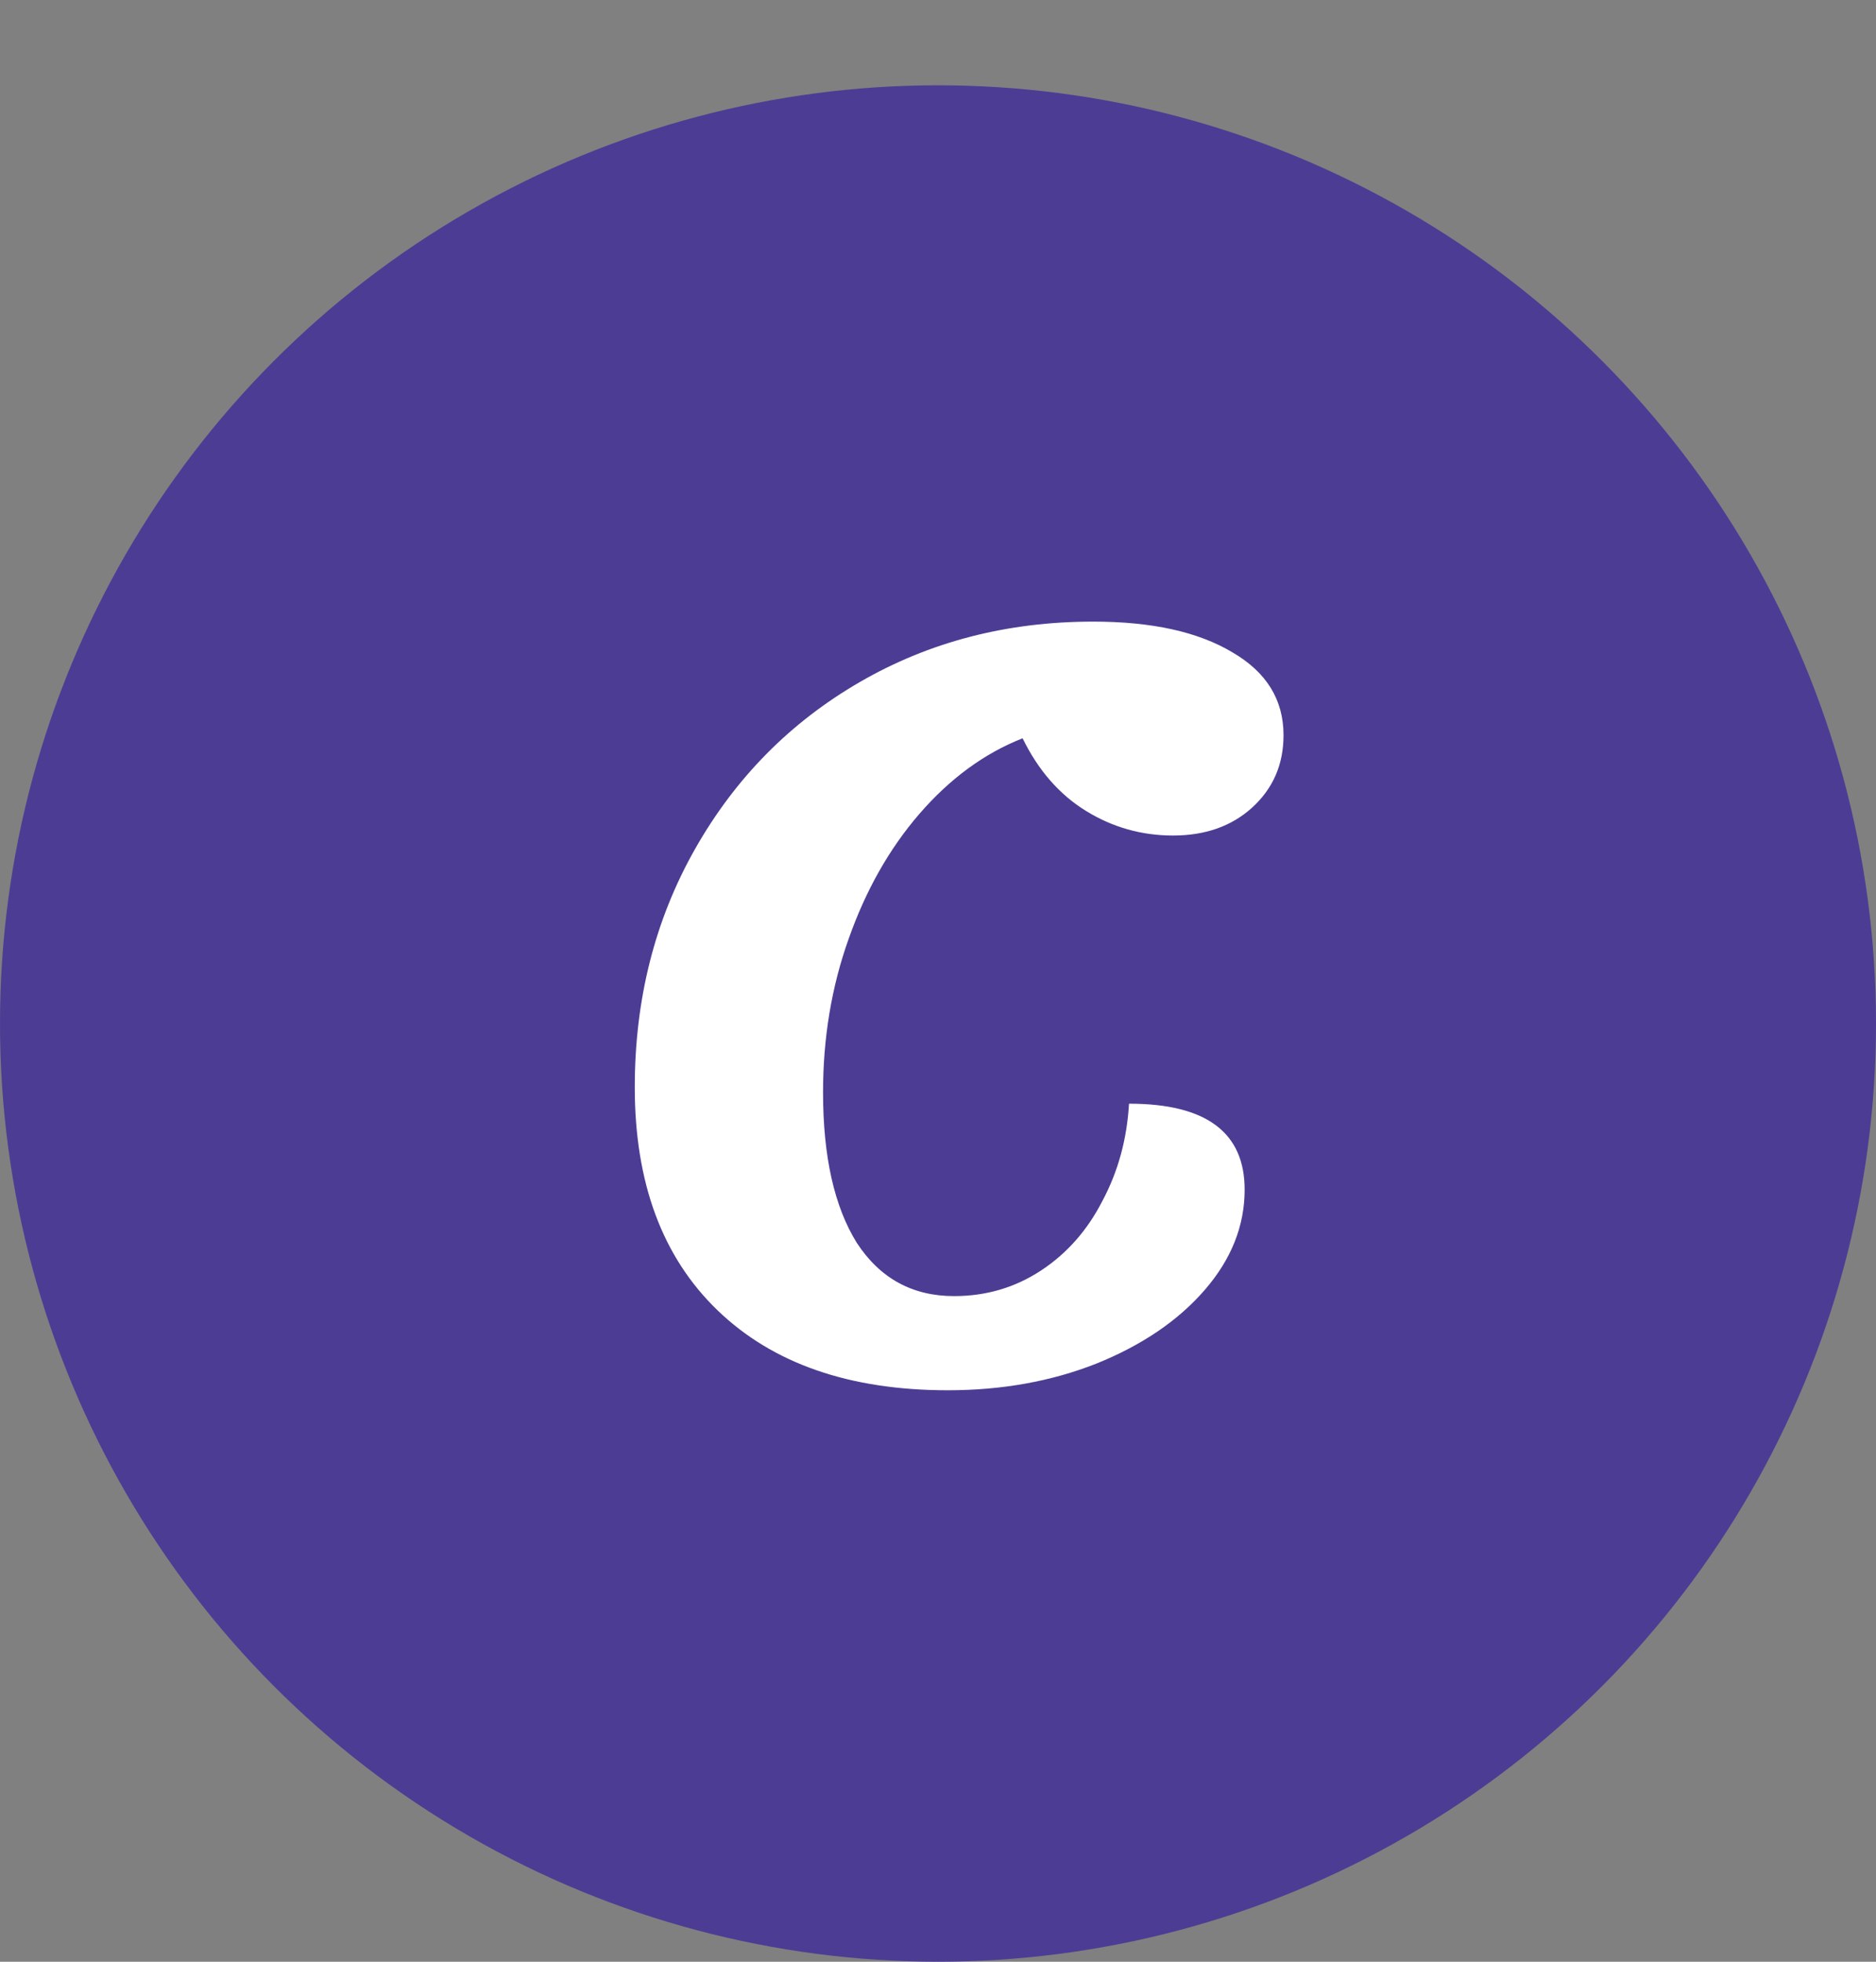 <svg width="44" height="46" viewBox="0 0 44 46" fill="none" xmlns="http://www.w3.org/2000/svg">
<rect x="0" y="0" width="44" height="46" fill="#808080" stroke="none"/>
<circle cx="22" cy="24" r="22" fill="#4D3C94"/>
<path d="M22.232 32.6C19.928 32.6 18.128 31.976 16.832 30.728C15.536 29.48 14.888 27.736 14.888 25.496C14.888 23.432 15.36 21.568 16.304 19.904C17.248 18.24 18.536 16.936 20.168 15.992C21.8 15.048 23.624 14.576 25.64 14.576C27.016 14.576 28.104 14.816 28.904 15.296C29.704 15.76 30.104 16.408 30.104 17.24C30.104 17.928 29.856 18.496 29.36 18.944C28.88 19.376 28.264 19.592 27.512 19.592C26.776 19.592 26.096 19.4 25.472 19.016C24.848 18.632 24.352 18.064 23.984 17.312C23.088 17.664 22.28 18.256 21.56 19.088C20.856 19.904 20.304 20.88 19.904 22.016C19.504 23.136 19.304 24.336 19.304 25.616C19.304 27.12 19.568 28.296 20.096 29.144C20.64 29.976 21.4 30.392 22.376 30.392C23.128 30.392 23.808 30.192 24.416 29.792C25.024 29.392 25.504 28.848 25.856 28.16C26.224 27.472 26.432 26.712 26.48 25.88C28.288 25.88 29.192 26.552 29.192 27.896C29.192 28.744 28.88 29.528 28.256 30.248C27.632 30.968 26.784 31.544 25.712 31.976C24.656 32.392 23.496 32.6 22.232 32.6Z" fill="white"/>
</svg>
